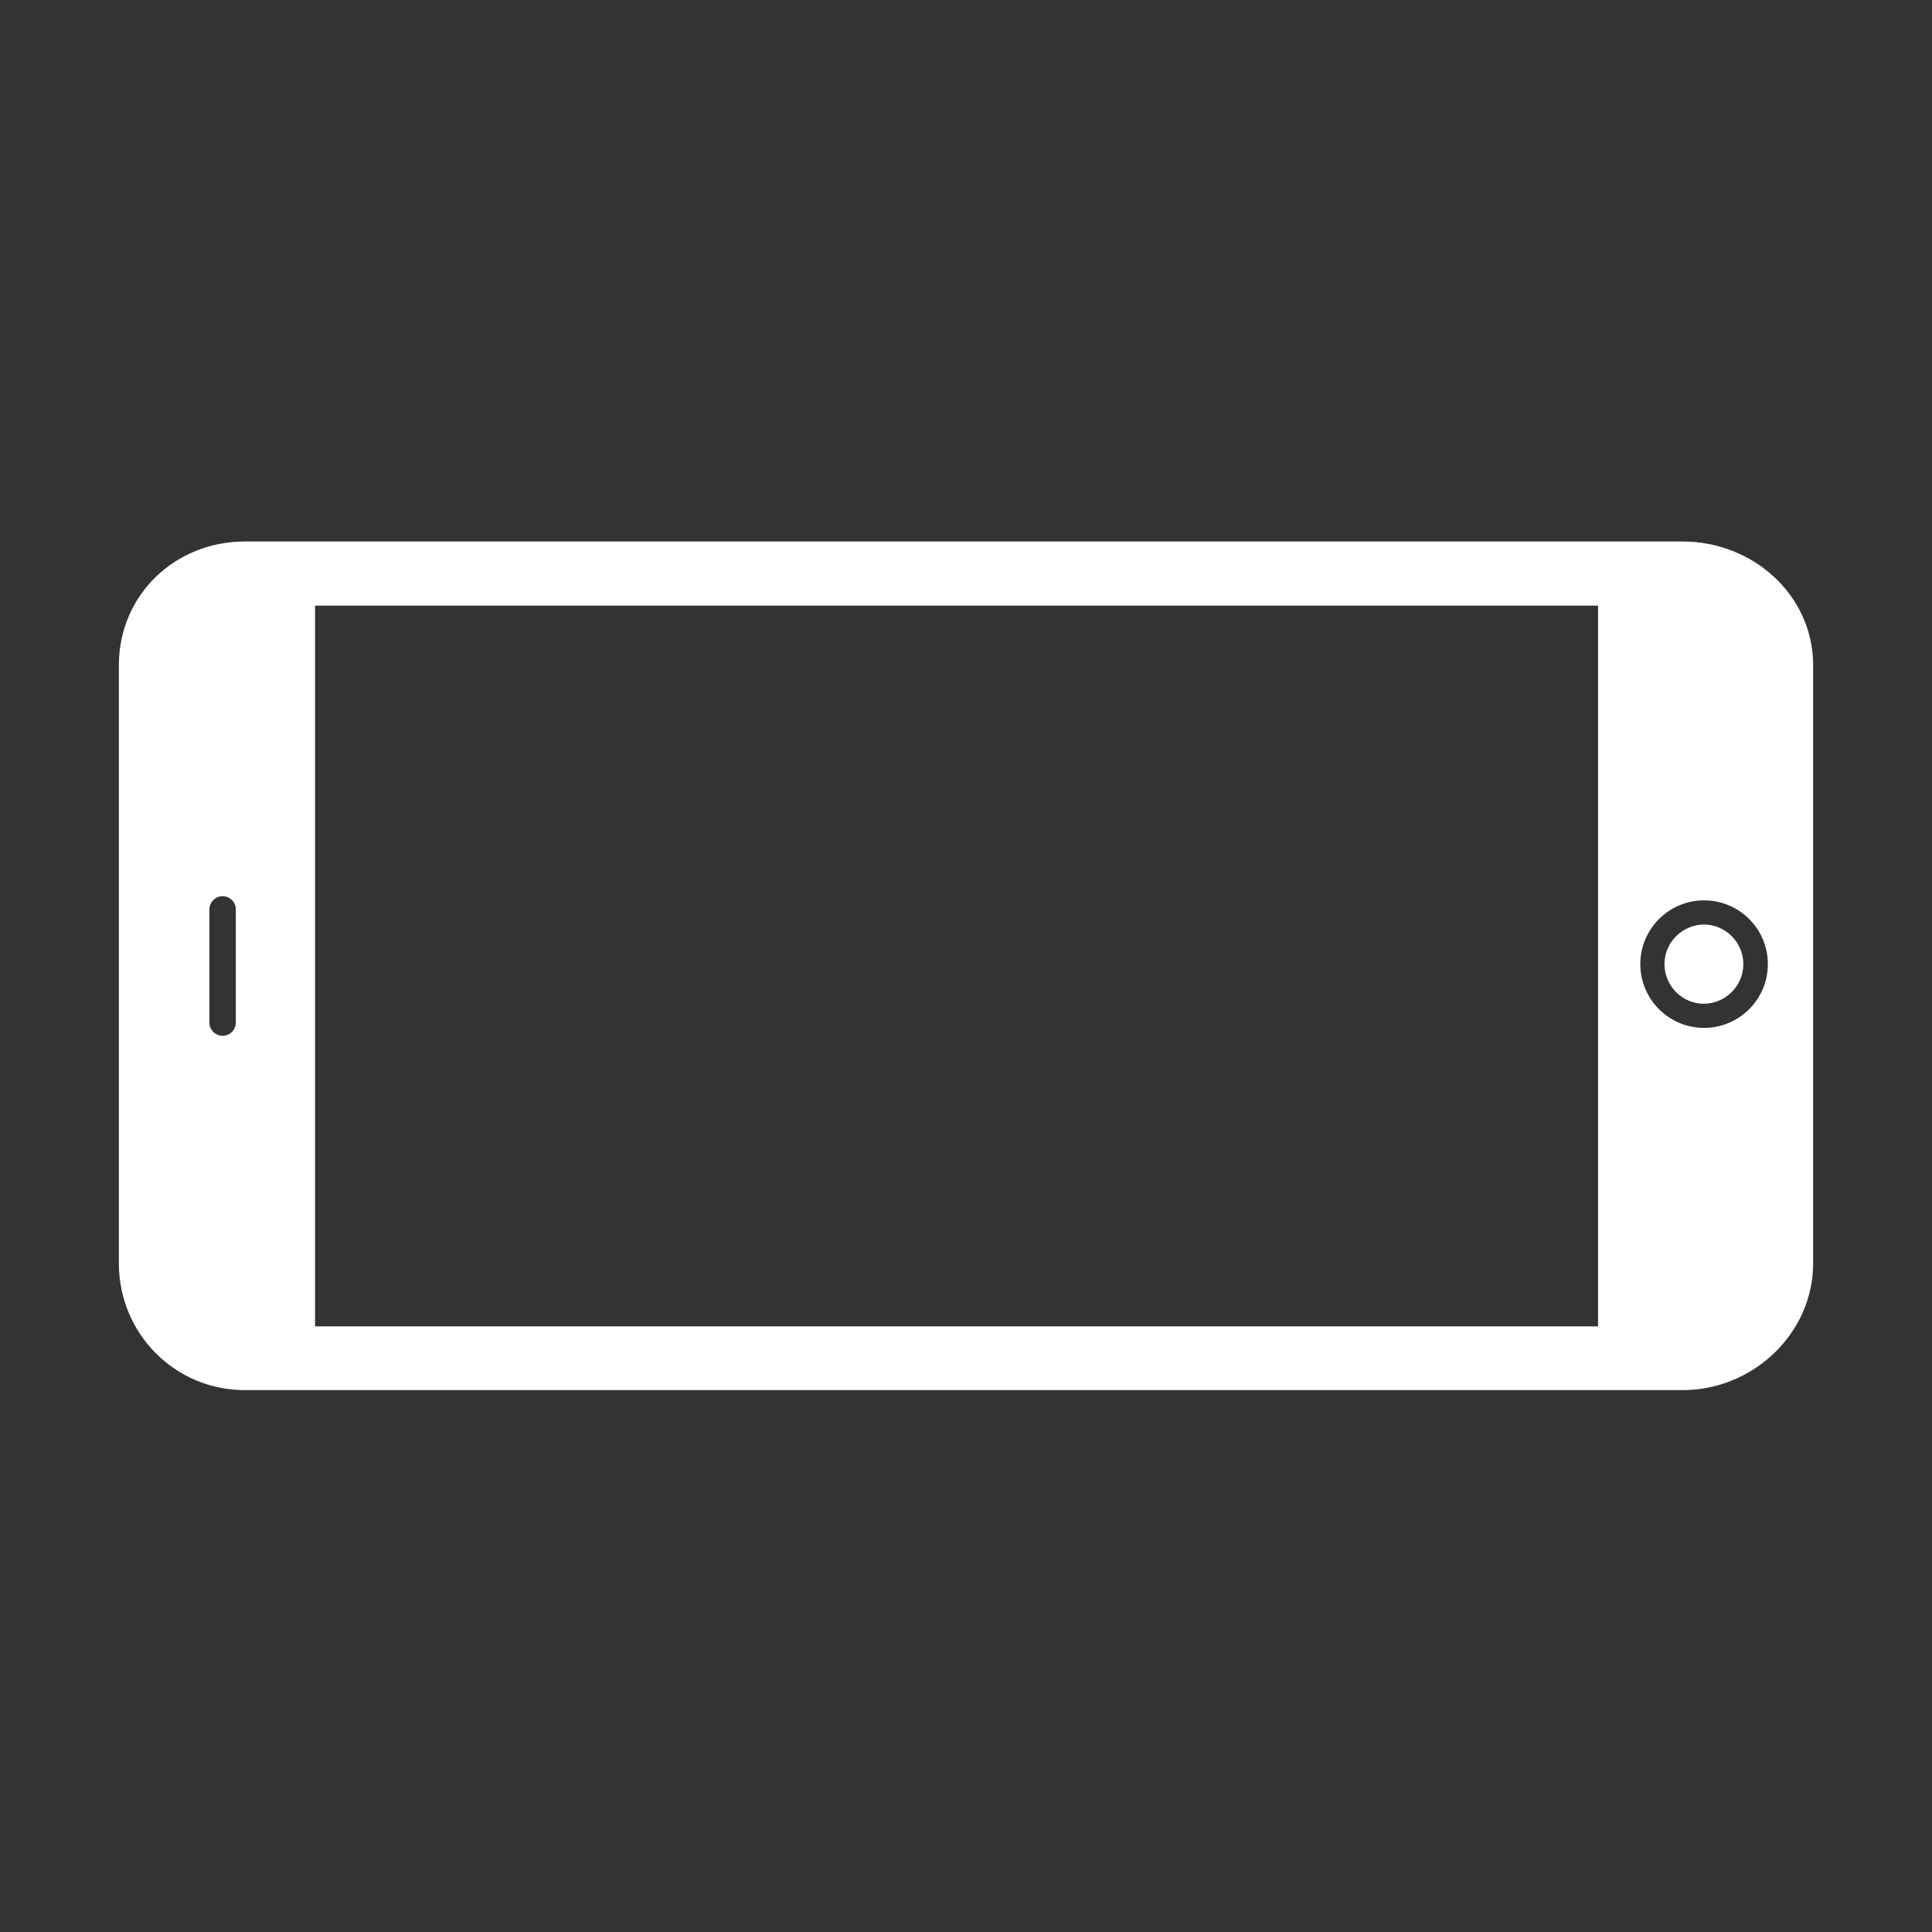 <?xml version="1.0" encoding="utf-8"?>
<!-- Generator: Adobe Illustrator 18.1.1, SVG Export Plug-In . SVG Version: 6.00 Build 0)  -->
<svg version="1.1" id="Layer_1" xmlns="http://www.w3.org/2000/svg" xmlns:xlink="http://www.w3.org/1999/xlink" x="0px" y="0px"
	 viewBox="0 0 512 512" enable-background="new 0 0 512 512" xml:space="preserve" stroke="white" fill="white">
<rect x="0" y="0" width="512" height="512" fill="#333333" stroke="none"/>
<g>
	<path d="M32,176.3v158.5c0,18.3,14.6,33.1,32.9,33.1h381c18.4,0,34.1-14.8,34.1-33.1V176.3c0-18.3-15.7-32.3-34.1-32.3h-381
		C46.6,144,32,158,32,176.3z M55,271v-30c0-2.2,1.8-4,4-4c2.2,0,4,1.8,4,4v30c0,2.2-1.8,4-4,4C56.8,275,55,273.2,55,271z M469,255.5
		c0,9.6-7.8,17.4-17.4,17.4c-9.6,0-17.4-7.8-17.4-17.4c0-9.6,7.8-17.4,17.4-17.4C461.2,238.1,469,245.9,469,255.5z M424,160v192H83
		V160H424z"/>
	<path d="M441.6,255.5c0,5.5,4.5,10,9.9,10c5.5,0,10-4.5,10-10s-4.5-10-10-10C446.1,245.6,441.6,250,441.6,255.5z"/>
</g>
</svg>

